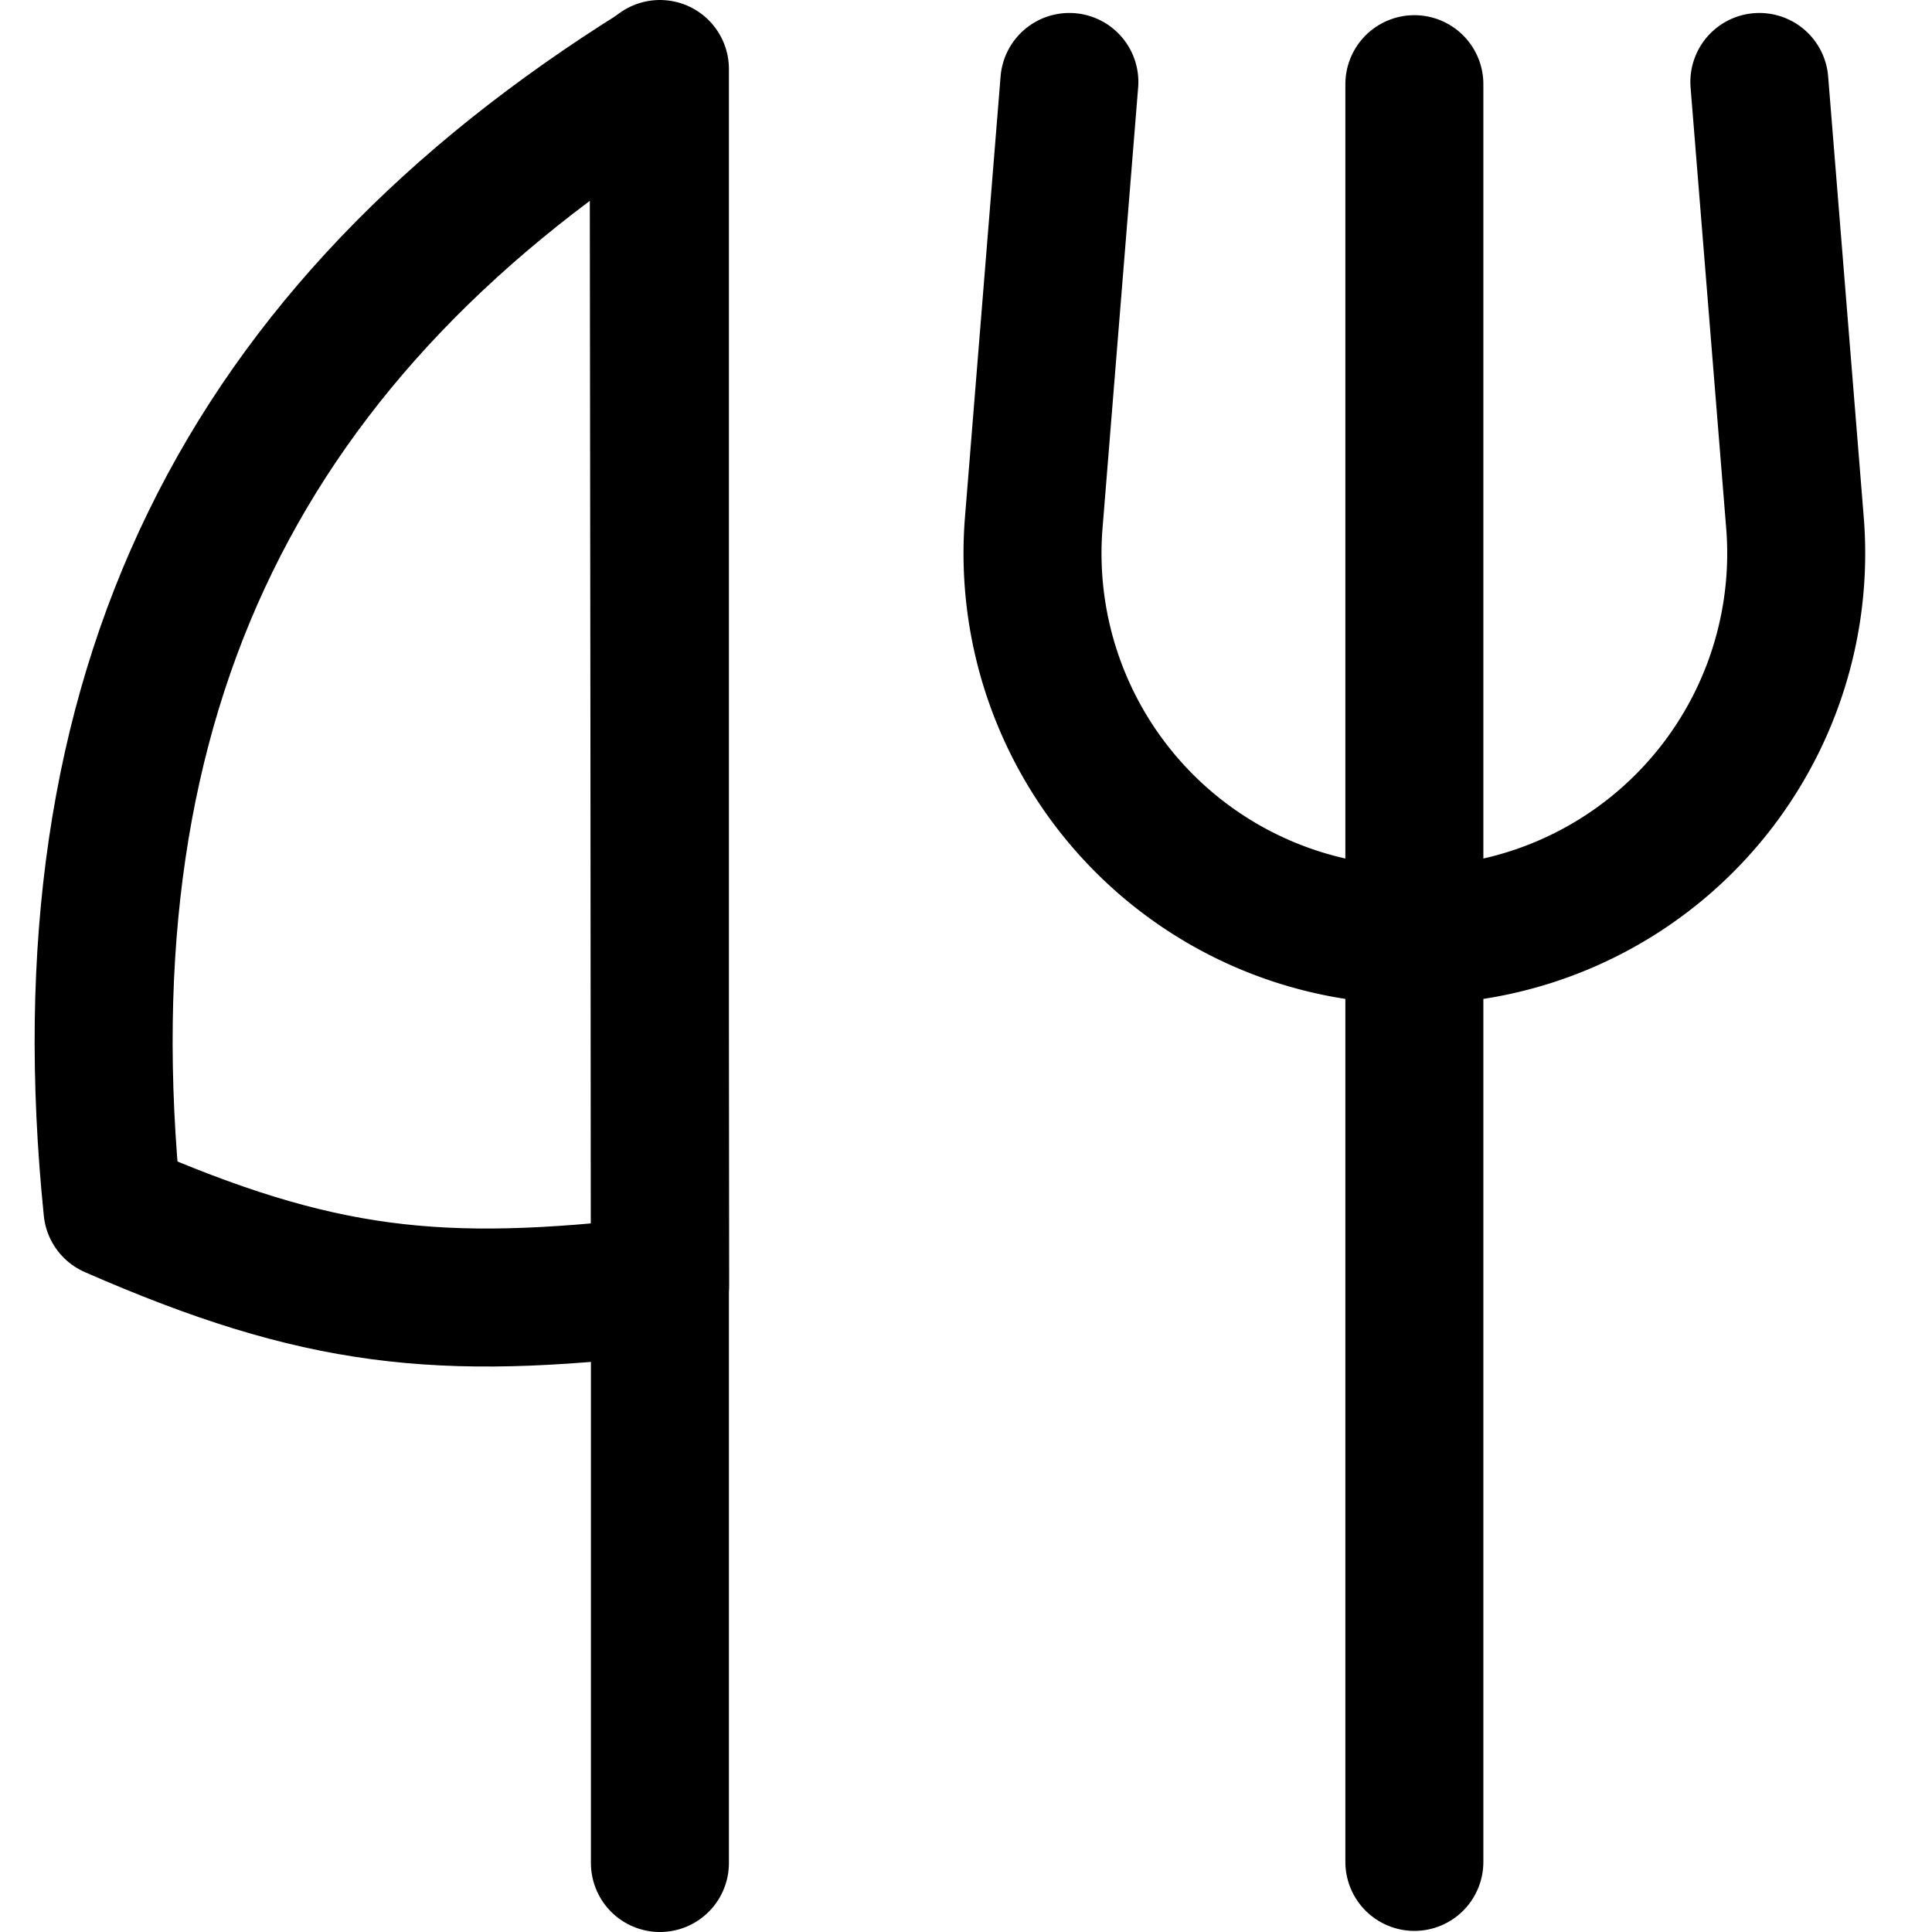 <svg xmlns="http://www.w3.org/2000/svg" fill="none" viewBox="0 0 14 14" id="Fork-Knife--Streamline-Flex">
  <desc>
    Fork Knife Streamline Icon: https://streamlinehq.com
  </desc>
  <g id="fork-knife--fork-spoon-knife-food-dine-cook-utensils-eat-restaurant-dining-kitchenware">
    <path id="Vector 419" stroke="#000000" stroke-linecap="round" stroke-linejoin="round" d="M10.249 0.61v12.882" stroke-width="1"></path>
    <path id="Vector 424" stroke="#000000" stroke-linecap="round" stroke-linejoin="round" d="m12.749 0.594 0.258 3.193a2.767 2.767 0 0 1 -2.758 2.99v0a2.767 2.767 0 0 1 -2.758 -2.99L7.749 0.594" stroke-width="1"></path>
    <path id="Vector 441" stroke="#000000" stroke-linecap="round" stroke-linejoin="round" d="m4.782 0.5 0 13" stroke-width="1"></path>
    <path id="Vector 442" stroke="#000000" stroke-linecap="round" stroke-linejoin="round" d="m4.773 0.509 0.01 8.807c-1.599 0.187 -2.469 0.1 -3.968 -0.556C0.432 5 1.769 2.384 4.773 0.51Z" stroke-width="1"></path>
  </g>
</svg>
